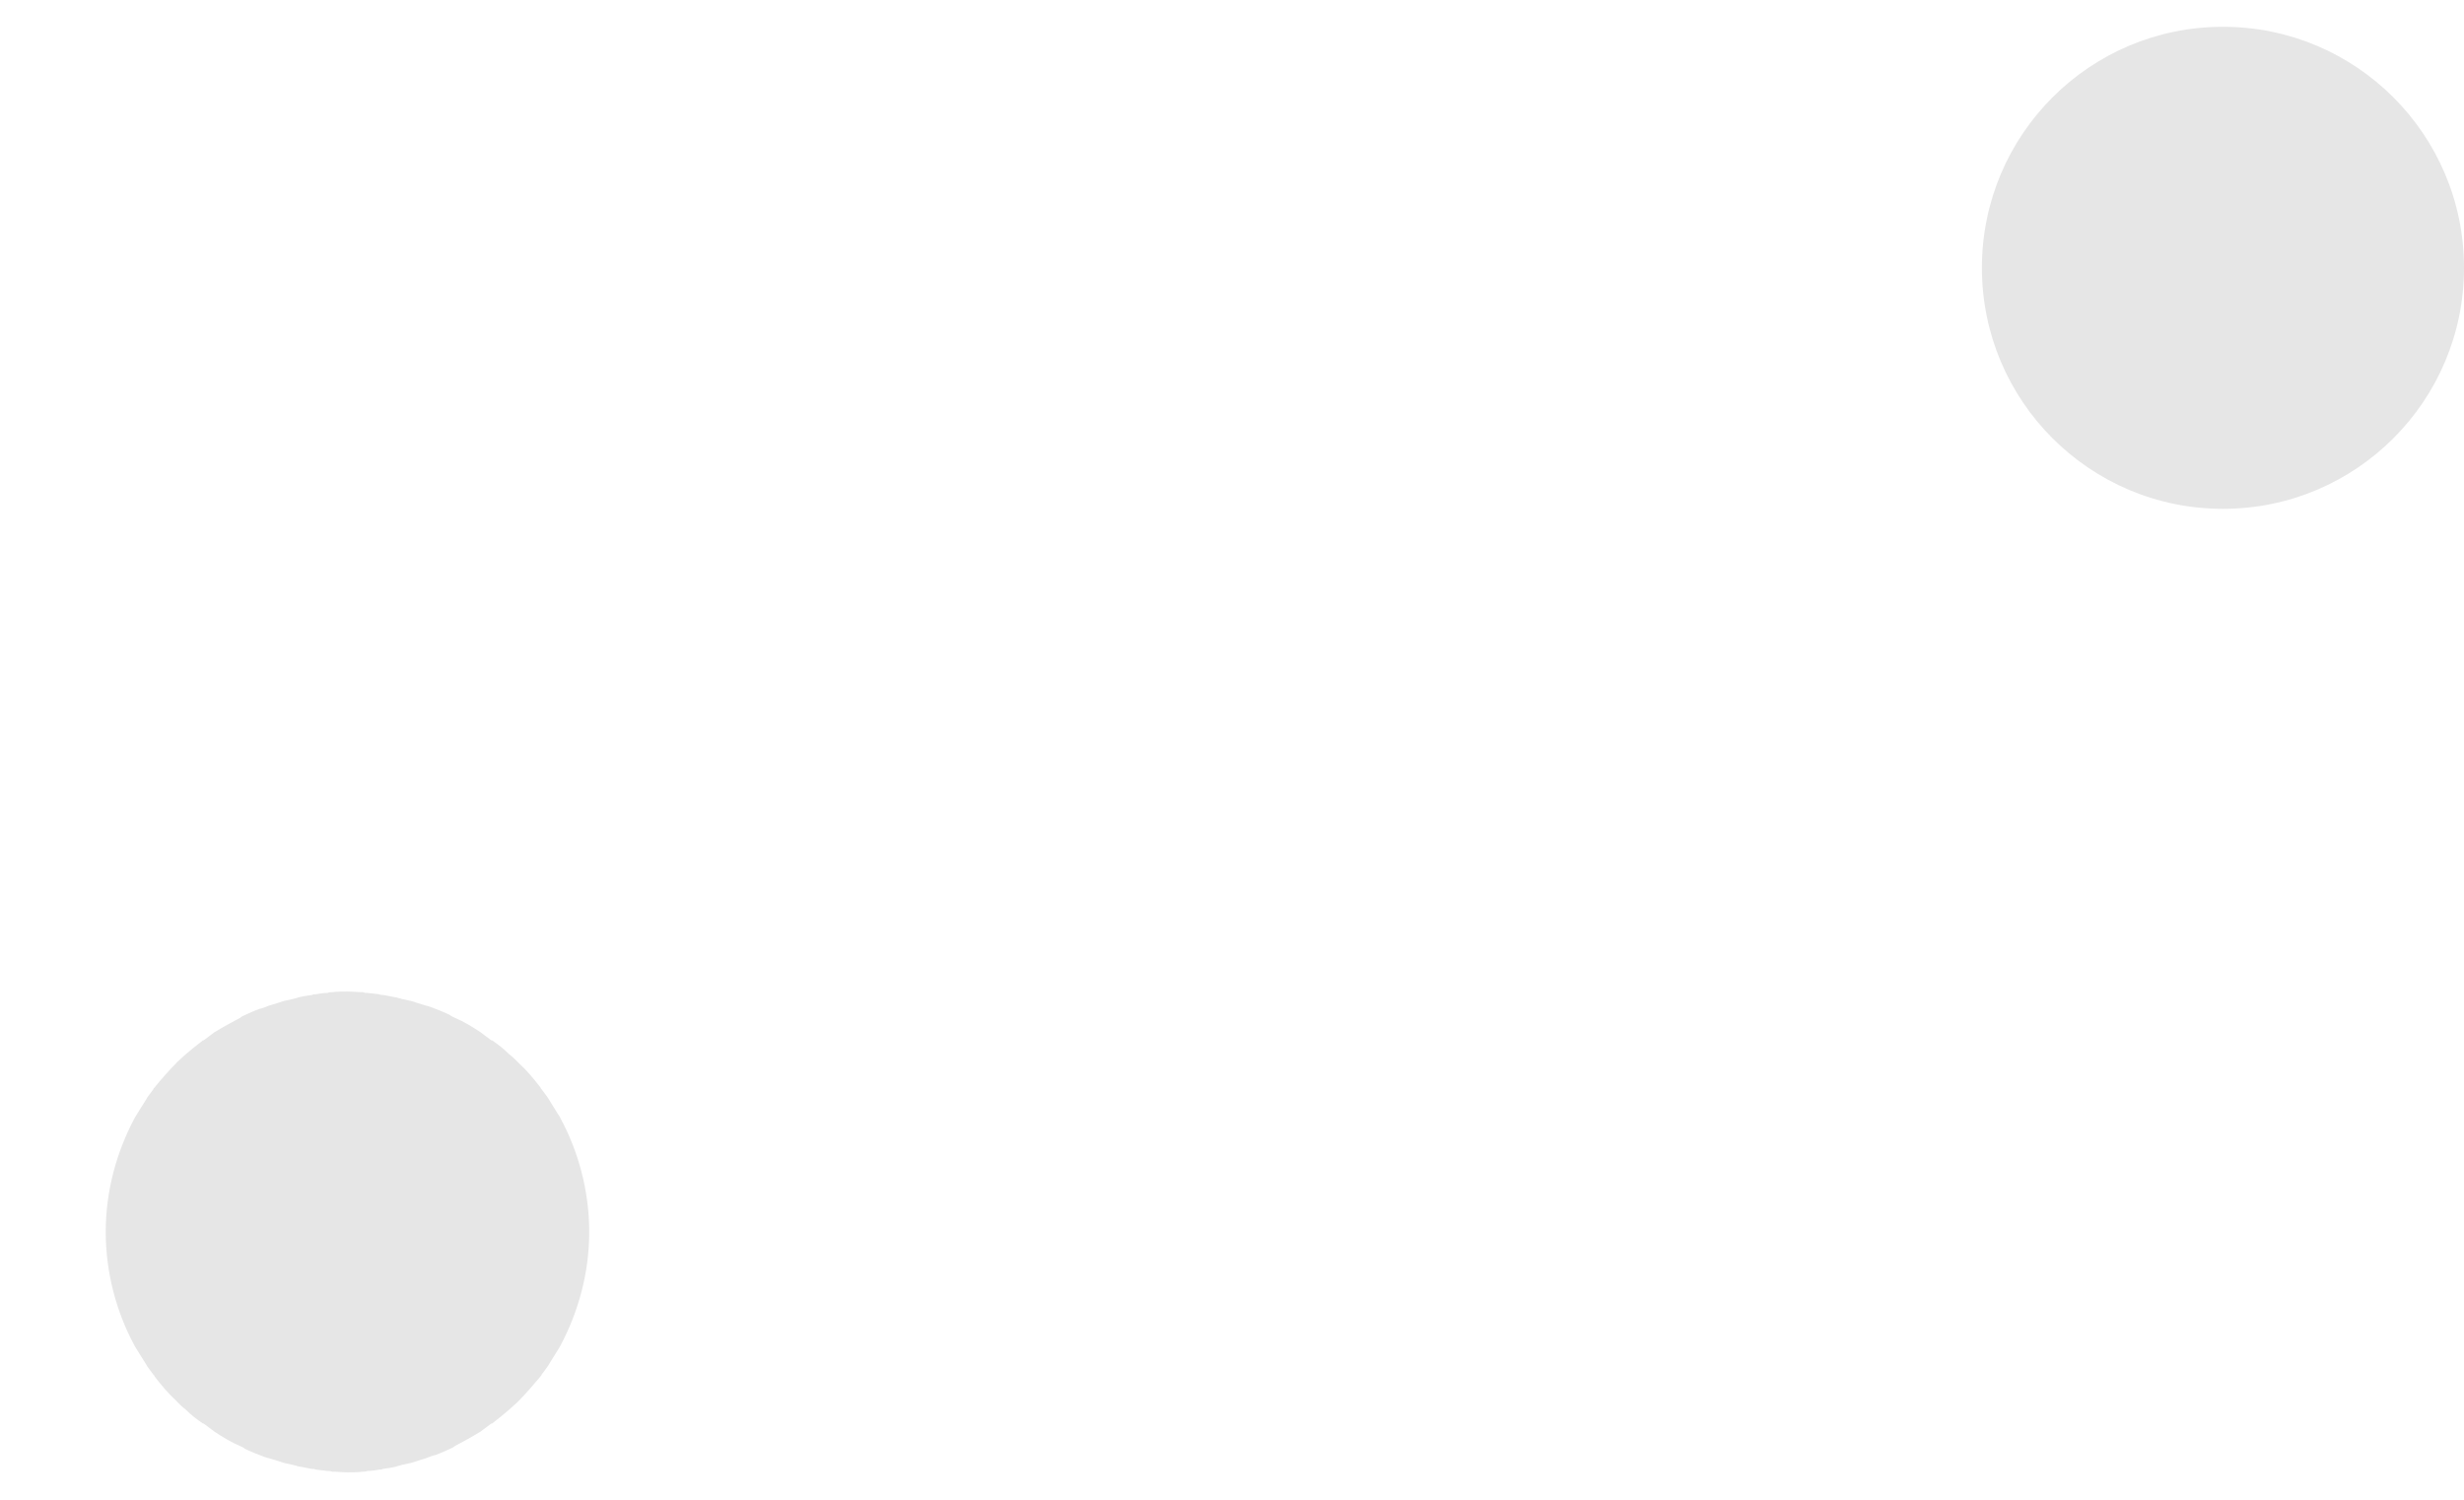 ﻿<?xml version="1.0" encoding="utf-8"?>
<svg version="1.1" xmlns:xlink="http://www.w3.org/1999/xlink" width="23px" height="14px" xmlns="http://www.w3.org/2000/svg">
  <defs>
    <pattern id="BGPattern" patternUnits="userSpaceOnUse" alignment="0 0" imageRepeat="None" />
    <mask fill="white" id="Clip2896">
      <path d="M 18.5 2.5  C 18.5 3.743  19.507 4.75  20.75 4.75  C 21.993 4.75  23 3.743  23 2.5  C 23 1.257  21.993 0.25  20.75 0.25  C 19.507 0.25  18.5 1.257  18.5 2.5  Z M 1.256 12.562  C 1.262 12.575  1.269 12.581  1.275 12.594  L 1.369 12.744  C 1.369 12.75  1.375 12.75  1.375 12.756  L 1.431 12.831  C 1.438 12.838  1.444 12.844  1.444 12.85  C 1.506 12.931  1.569 13.006  1.644 13.075  L 1.656 13.088  C 1.681 13.113  1.706 13.138  1.731 13.156  C 1.781 13.206  1.837 13.25  1.894 13.288  L 1.9 13.288  L 1.975 13.344  C 1.981 13.35  1.994 13.356  2 13.363  C 2.075 13.413  2.156 13.463  2.244 13.5  C 2.256 13.506  2.275 13.513  2.287 13.525  C 2.312 13.538  2.331 13.544  2.356 13.556  C 2.375 13.563  2.4 13.575  2.419 13.581  C 2.45 13.594  2.481 13.606  2.512 13.613  C 2.537 13.619  2.569 13.631  2.594 13.638  L 2.65 13.656  L 2.737 13.675  C 2.75 13.681  2.769 13.681  2.781 13.688  C 2.825 13.694  2.869 13.706  2.912 13.712  C 2.925 13.712  2.937 13.712  2.95 13.719  C 2.987 13.725  3.019 13.725  3.056 13.731  C 3.069 13.731  3.081 13.731  3.1 13.738  C 3.15 13.738  3.194 13.744  3.244 13.744  C 3.294 13.744  3.337 13.744  3.387 13.738  C 3.4 13.738  3.412 13.738  3.431 13.731  C 3.469 13.731  3.506 13.725  3.537 13.719  C 3.55 13.719  3.562 13.719  3.575 13.712  C 3.619 13.706  3.662 13.7  3.706 13.688  C 3.719 13.681  3.737 13.681  3.75 13.675  L 3.837 13.656  L 3.894 13.638  C 3.919 13.631  3.95 13.619  3.975 13.613  C 4.006 13.6  4.037 13.588  4.069 13.581  C 4.087 13.575  4.112 13.563  4.131 13.556  C 4.156 13.544  4.175 13.538  4.2 13.525  C 4.212 13.519  4.231 13.513  4.244 13.5  C 4.325 13.456  4.406 13.413  4.487 13.363  C 4.494 13.356  4.506 13.35  4.512 13.344  L 4.587 13.288  L 4.594 13.288  C 4.65 13.244  4.706 13.2  4.756 13.156  C 4.781 13.131  4.806 13.113  4.831 13.088  L 4.844 13.075  C 4.912 13.006  4.981 12.925  5.044 12.85  C 5.05 12.844  5.056 12.837  5.056 12.831  L 5.112 12.756  C 5.112 12.75  5.119 12.75  5.119 12.744  L 5.212 12.594  C 5.219 12.581  5.225 12.575  5.231 12.562  C 5.4 12.244  5.5 11.881  5.5 11.5  C 5.5 11.119  5.4 10.75  5.231 10.438  C 5.225 10.425  5.219 10.413  5.212 10.406  L 5.119 10.256  C 5.119 10.25  5.112 10.25  5.112 10.244  L 5.056 10.169  C 5.05 10.162  5.044 10.156  5.044 10.15  C 4.981 10.069  4.919 9.994  4.844 9.925  L 4.831 9.912  C 4.806 9.887  4.781 9.862  4.756 9.844  C 4.706 9.794  4.65 9.75  4.594 9.712  L 4.587 9.712  L 4.512 9.656  C 4.506 9.65  4.494 9.644  4.487 9.637  C 4.412 9.587  4.331 9.537  4.244 9.5  C 4.231 9.494  4.212 9.487  4.2 9.475  C 4.175 9.462  4.156 9.456  4.131 9.444  C 4.112 9.437  4.087 9.425  4.069 9.419  C 4.037 9.406  4.006 9.394  3.975 9.387  C 3.95 9.381  3.919 9.369  3.894 9.362  L 3.837 9.344  L 3.75 9.325  C 3.737 9.319  3.719 9.319  3.706 9.312  C 3.662 9.306  3.619 9.294  3.575 9.288  C 3.562 9.288  3.55 9.288  3.537 9.281  C 3.5 9.275  3.469 9.275  3.431 9.269  C 3.419 9.269  3.406 9.269  3.387 9.262  C 3.337 9.262  3.294 9.256  3.244 9.256  C 3.194 9.256  3.15 9.256  3.1 9.262  C 3.087 9.262  3.075 9.262  3.056 9.269  C 3.019 9.269  2.981 9.275  2.95 9.281  C 2.937 9.281  2.925 9.281  2.912 9.288  C 2.869 9.294  2.825 9.3  2.781 9.312  C 2.769 9.319  2.75 9.319  2.737 9.325  L 2.65 9.344  L 2.594 9.362  C 2.569 9.369  2.537 9.381  2.512 9.387  C 2.481 9.4  2.45 9.412  2.419 9.419  C 2.4 9.425  2.375 9.437  2.356 9.444  C 2.331 9.456  2.312 9.462  2.287 9.475  C 2.275 9.481  2.256 9.487  2.244 9.5  C 2.162 9.544  2.081 9.587  2 9.637  C 1.994 9.644  1.981 9.65  1.975 9.656  L 1.9 9.712  L 1.894 9.712  C 1.837 9.756  1.781 9.8  1.731 9.844  C 1.706 9.869  1.681 9.887  1.656 9.912  L 1.644 9.925  C 1.574 9.997  1.507 10.072  1.444 10.15  C 1.437 10.156  1.431 10.163  1.431 10.169  L 1.375 10.244  C 1.375 10.25  1.369 10.25  1.369 10.256  L 1.275 10.406  C 1.269 10.419  1.262 10.425  1.256 10.438  C 1.087 10.756  0.987 11.119  0.987 11.5  C 0.987 11.881  1.087 12.25  1.256 12.562  Z " fill-rule="evenodd" />
    </mask>
  </defs>
  <g transform="matrix(1 0 0 1 -13 -18 )">
    <path d="M 18.5 2.5  C 18.5 3.743  19.507 4.75  20.75 4.75  C 21.993 4.75  23 3.743  23 2.5  C 23 1.257  21.993 0.25  20.75 0.25  C 19.507 0.25  18.5 1.257  18.5 2.5  Z M 1.256 12.562  C 1.262 12.575  1.269 12.581  1.275 12.594  L 1.369 12.744  C 1.369 12.75  1.375 12.75  1.375 12.756  L 1.431 12.831  C 1.438 12.838  1.444 12.844  1.444 12.85  C 1.506 12.931  1.569 13.006  1.644 13.075  L 1.656 13.088  C 1.681 13.113  1.706 13.138  1.731 13.156  C 1.781 13.206  1.837 13.25  1.894 13.288  L 1.9 13.288  L 1.975 13.344  C 1.981 13.35  1.994 13.356  2 13.363  C 2.075 13.413  2.156 13.463  2.244 13.5  C 2.256 13.506  2.275 13.513  2.287 13.525  C 2.312 13.538  2.331 13.544  2.356 13.556  C 2.375 13.563  2.4 13.575  2.419 13.581  C 2.45 13.594  2.481 13.606  2.512 13.613  C 2.537 13.619  2.569 13.631  2.594 13.638  L 2.65 13.656  L 2.737 13.675  C 2.75 13.681  2.769 13.681  2.781 13.688  C 2.825 13.694  2.869 13.706  2.912 13.712  C 2.925 13.712  2.937 13.712  2.95 13.719  C 2.987 13.725  3.019 13.725  3.056 13.731  C 3.069 13.731  3.081 13.731  3.1 13.738  C 3.15 13.738  3.194 13.744  3.244 13.744  C 3.294 13.744  3.337 13.744  3.387 13.738  C 3.4 13.738  3.412 13.738  3.431 13.731  C 3.469 13.731  3.506 13.725  3.537 13.719  C 3.55 13.719  3.562 13.719  3.575 13.712  C 3.619 13.706  3.662 13.7  3.706 13.688  C 3.719 13.681  3.737 13.681  3.75 13.675  L 3.837 13.656  L 3.894 13.638  C 3.919 13.631  3.95 13.619  3.975 13.613  C 4.006 13.6  4.037 13.588  4.069 13.581  C 4.087 13.575  4.112 13.563  4.131 13.556  C 4.156 13.544  4.175 13.538  4.2 13.525  C 4.212 13.519  4.231 13.513  4.244 13.5  C 4.325 13.456  4.406 13.413  4.487 13.363  C 4.494 13.356  4.506 13.35  4.512 13.344  L 4.587 13.288  L 4.594 13.288  C 4.65 13.244  4.706 13.2  4.756 13.156  C 4.781 13.131  4.806 13.113  4.831 13.088  L 4.844 13.075  C 4.912 13.006  4.981 12.925  5.044 12.85  C 5.05 12.844  5.056 12.837  5.056 12.831  L 5.112 12.756  C 5.112 12.75  5.119 12.75  5.119 12.744  L 5.212 12.594  C 5.219 12.581  5.225 12.575  5.231 12.562  C 5.4 12.244  5.5 11.881  5.5 11.5  C 5.5 11.119  5.4 10.75  5.231 10.438  C 5.225 10.425  5.219 10.413  5.212 10.406  L 5.119 10.256  C 5.119 10.25  5.112 10.25  5.112 10.244  L 5.056 10.169  C 5.05 10.162  5.044 10.156  5.044 10.15  C 4.981 10.069  4.919 9.994  4.844 9.925  L 4.831 9.912  C 4.806 9.887  4.781 9.862  4.756 9.844  C 4.706 9.794  4.65 9.75  4.594 9.712  L 4.587 9.712  L 4.512 9.656  C 4.506 9.65  4.494 9.644  4.487 9.637  C 4.412 9.587  4.331 9.537  4.244 9.5  C 4.231 9.494  4.212 9.487  4.2 9.475  C 4.175 9.462  4.156 9.456  4.131 9.444  C 4.112 9.437  4.087 9.425  4.069 9.419  C 4.037 9.406  4.006 9.394  3.975 9.387  C 3.95 9.381  3.919 9.369  3.894 9.362  L 3.837 9.344  L 3.75 9.325  C 3.737 9.319  3.719 9.319  3.706 9.312  C 3.662 9.306  3.619 9.294  3.575 9.288  C 3.562 9.288  3.55 9.288  3.537 9.281  C 3.5 9.275  3.469 9.275  3.431 9.269  C 3.419 9.269  3.406 9.269  3.387 9.262  C 3.337 9.262  3.294 9.256  3.244 9.256  C 3.194 9.256  3.15 9.256  3.1 9.262  C 3.087 9.262  3.075 9.262  3.056 9.269  C 3.019 9.269  2.981 9.275  2.95 9.281  C 2.937 9.281  2.925 9.281  2.912 9.288  C 2.869 9.294  2.825 9.3  2.781 9.312  C 2.769 9.319  2.75 9.319  2.737 9.325  L 2.65 9.344  L 2.594 9.362  C 2.569 9.369  2.537 9.381  2.512 9.387  C 2.481 9.4  2.45 9.412  2.419 9.419  C 2.4 9.425  2.375 9.437  2.356 9.444  C 2.331 9.456  2.312 9.462  2.287 9.475  C 2.275 9.481  2.256 9.487  2.244 9.5  C 2.162 9.544  2.081 9.587  2 9.637  C 1.994 9.644  1.981 9.65  1.975 9.656  L 1.9 9.712  L 1.894 9.712  C 1.837 9.756  1.781 9.8  1.731 9.844  C 1.706 9.869  1.681 9.887  1.656 9.912  L 1.644 9.925  C 1.574 9.997  1.507 10.072  1.444 10.15  C 1.437 10.156  1.431 10.163  1.431 10.169  L 1.375 10.244  C 1.375 10.25  1.369 10.25  1.369 10.256  L 1.275 10.406  C 1.269 10.419  1.262 10.425  1.256 10.438  C 1.087 10.756  0.987 11.119  0.987 11.5  C 0.987 11.881  1.087 12.25  1.256 12.562  Z " fill-rule="nonzero" fill="rgba(230, 230, 230, 1)" stroke="none" transform="matrix(1 0 0 1 13 18 )" class="fill" />
    <path d="M 18.5 2.5  C 18.5 3.743  19.507 4.75  20.75 4.75  C 21.993 4.75  23 3.743  23 2.5  C 23 1.257  21.993 0.25  20.75 0.25  C 19.507 0.25  18.5 1.257  18.5 2.5  Z " stroke-width="0" stroke-dasharray="0" stroke="rgba(255, 255, 255, 0)" fill="none" transform="matrix(1 0 0 1 13 18 )" class="stroke" mask="url(#Clip2896)" />
    <path d="M 1.256 12.562  C 1.262 12.575  1.269 12.581  1.275 12.594  L 1.369 12.744  C 1.369 12.75  1.375 12.75  1.375 12.756  L 1.431 12.831  C 1.438 12.838  1.444 12.844  1.444 12.85  C 1.506 12.931  1.569 13.006  1.644 13.075  L 1.656 13.088  C 1.681 13.113  1.706 13.138  1.731 13.156  C 1.781 13.206  1.837 13.25  1.894 13.288  L 1.9 13.288  L 1.975 13.344  C 1.981 13.35  1.994 13.356  2 13.363  C 2.075 13.413  2.156 13.463  2.244 13.5  C 2.256 13.506  2.275 13.513  2.287 13.525  C 2.312 13.538  2.331 13.544  2.356 13.556  C 2.375 13.563  2.4 13.575  2.419 13.581  C 2.45 13.594  2.481 13.606  2.512 13.613  C 2.537 13.619  2.569 13.631  2.594 13.638  L 2.65 13.656  L 2.737 13.675  C 2.75 13.681  2.769 13.681  2.781 13.688  C 2.825 13.694  2.869 13.706  2.912 13.712  C 2.925 13.712  2.937 13.712  2.95 13.719  C 2.987 13.725  3.019 13.725  3.056 13.731  C 3.069 13.731  3.081 13.731  3.1 13.738  C 3.15 13.738  3.194 13.744  3.244 13.744  C 3.294 13.744  3.337 13.744  3.387 13.738  C 3.4 13.738  3.412 13.738  3.431 13.731  C 3.469 13.731  3.506 13.725  3.537 13.719  C 3.55 13.719  3.562 13.719  3.575 13.712  C 3.619 13.706  3.662 13.7  3.706 13.688  C 3.719 13.681  3.737 13.681  3.75 13.675  L 3.837 13.656  L 3.894 13.638  C 3.919 13.631  3.95 13.619  3.975 13.613  C 4.006 13.6  4.037 13.588  4.069 13.581  C 4.087 13.575  4.112 13.563  4.131 13.556  C 4.156 13.544  4.175 13.538  4.2 13.525  C 4.212 13.519  4.231 13.513  4.244 13.5  C 4.325 13.456  4.406 13.413  4.487 13.363  C 4.494 13.356  4.506 13.35  4.512 13.344  L 4.587 13.288  L 4.594 13.288  C 4.65 13.244  4.706 13.2  4.756 13.156  C 4.781 13.131  4.806 13.113  4.831 13.088  L 4.844 13.075  C 4.912 13.006  4.981 12.925  5.044 12.85  C 5.05 12.844  5.056 12.837  5.056 12.831  L 5.112 12.756  C 5.112 12.75  5.119 12.75  5.119 12.744  L 5.212 12.594  C 5.219 12.581  5.225 12.575  5.231 12.562  C 5.4 12.244  5.5 11.881  5.5 11.5  C 5.5 11.119  5.4 10.75  5.231 10.438  C 5.225 10.425  5.219 10.413  5.212 10.406  L 5.119 10.256  C 5.119 10.25  5.112 10.25  5.112 10.244  L 5.056 10.169  C 5.05 10.162  5.044 10.156  5.044 10.15  C 4.981 10.069  4.919 9.994  4.844 9.925  L 4.831 9.912  C 4.806 9.887  4.781 9.862  4.756 9.844  C 4.706 9.794  4.65 9.75  4.594 9.712  L 4.587 9.712  L 4.512 9.656  C 4.506 9.65  4.494 9.644  4.487 9.637  C 4.412 9.587  4.331 9.537  4.244 9.5  C 4.231 9.494  4.212 9.487  4.2 9.475  C 4.175 9.462  4.156 9.456  4.131 9.444  C 4.112 9.437  4.087 9.425  4.069 9.419  C 4.037 9.406  4.006 9.394  3.975 9.387  C 3.95 9.381  3.919 9.369  3.894 9.362  L 3.837 9.344  L 3.75 9.325  C 3.737 9.319  3.719 9.319  3.706 9.312  C 3.662 9.306  3.619 9.294  3.575 9.288  C 3.562 9.288  3.55 9.288  3.537 9.281  C 3.5 9.275  3.469 9.275  3.431 9.269  C 3.419 9.269  3.406 9.269  3.387 9.262  C 3.337 9.262  3.294 9.256  3.244 9.256  C 3.194 9.256  3.15 9.256  3.1 9.262  C 3.087 9.262  3.075 9.262  3.056 9.269  C 3.019 9.269  2.981 9.275  2.95 9.281  C 2.937 9.281  2.925 9.281  2.912 9.288  C 2.869 9.294  2.825 9.3  2.781 9.312  C 2.769 9.319  2.75 9.319  2.737 9.325  L 2.65 9.344  L 2.594 9.362  C 2.569 9.369  2.537 9.381  2.512 9.387  C 2.481 9.4  2.45 9.412  2.419 9.419  C 2.4 9.425  2.375 9.437  2.356 9.444  C 2.331 9.456  2.312 9.462  2.287 9.475  C 2.275 9.481  2.256 9.487  2.244 9.5  C 2.162 9.544  2.081 9.587  2 9.637  C 1.994 9.644  1.981 9.65  1.975 9.656  L 1.9 9.712  L 1.894 9.712  C 1.837 9.756  1.781 9.8  1.731 9.844  C 1.706 9.869  1.681 9.887  1.656 9.912  L 1.644 9.925  C 1.574 9.997  1.507 10.072  1.444 10.15  C 1.437 10.156  1.431 10.163  1.431 10.169  L 1.375 10.244  C 1.375 10.25  1.369 10.25  1.369 10.256  L 1.275 10.406  C 1.269 10.419  1.262 10.425  1.256 10.438  C 1.087 10.756  0.987 11.119  0.987 11.5  C 0.987 11.881  1.087 12.25  1.256 12.562  Z " stroke-width="0" stroke-dasharray="0" stroke="rgba(255, 255, 255, 0)" fill="none" transform="matrix(1 0 0 1 13 18 )" class="stroke" mask="url(#Clip2896)" />
  </g>
</svg>